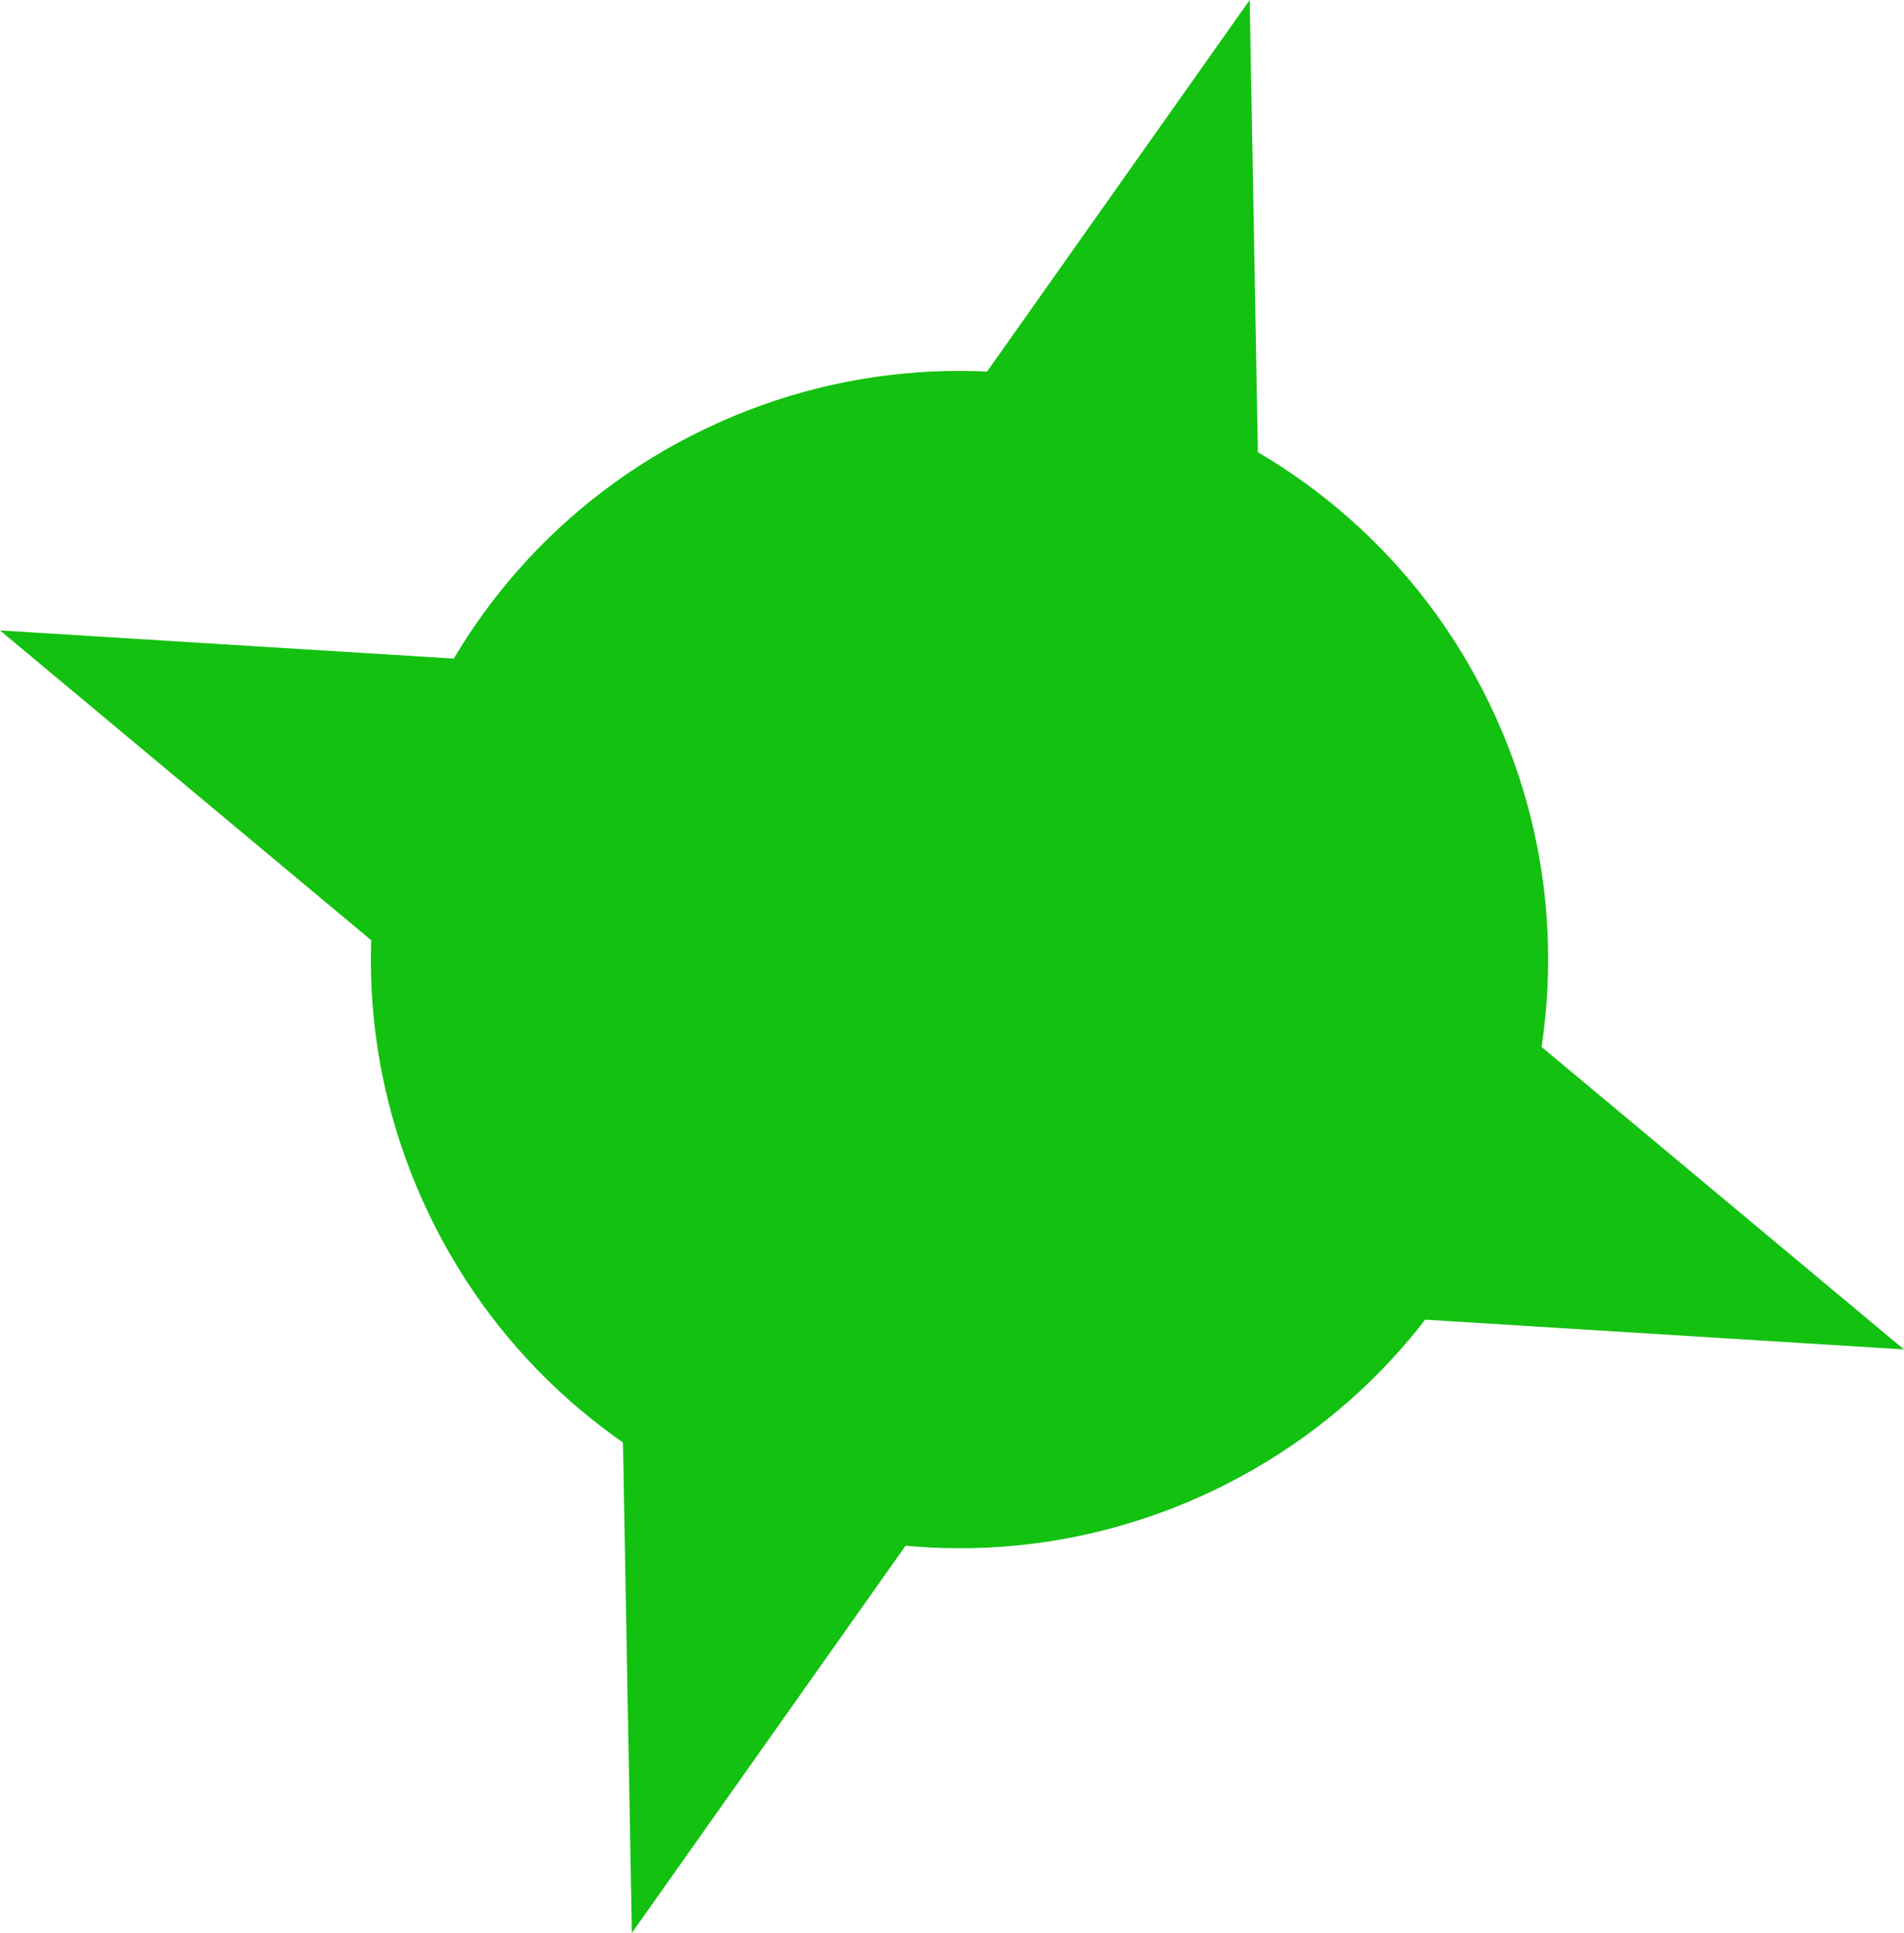 <svg version="1.1" xmlns="http://www.w3.org/2000/svg" xmlns:xlink="http://www.w3.org/1999/xlink" width="87.101" height="88.422" viewBox="0,0,87.101,88.422"><g transform="translate(-203.86,-136.672)"><g data-paper-data="{&quot;isPaintingLayer&quot;:true}" fill="#13c110" fill-rule="nonzero" stroke="#13c110" stroke-width="0.5" stroke-linejoin="miter" stroke-miterlimit="10" stroke-dasharray="" stroke-dashoffset="0" style="mix-blend-mode: normal"><path d="M271.81,169.046c6.363,13.285 0.752,29.214 -12.533,35.577c-13.285,6.363 -29.214,0.752 -35.577,-12.533c-6.363,-13.285 -0.752,-29.214 12.533,-35.577c13.285,-6.363 29.214,-0.752 35.577,12.533z" stroke-linecap="butt"/><path d="M272.247,183.108l17.968,14.997l-23.78,-1.479z" stroke-linecap="round"/><path d="M246.754,204.872l-13.753,19.456l-0.424,-23.401z" data-paper-data="{&quot;index&quot;:null}" stroke-linecap="round"/><path d="M247.04,156.895l13.753,-19.456l0.424,23.401z" data-paper-data="{&quot;index&quot;:null}" stroke-linecap="round"/><path d="M222.574,180.804l-17.968,-14.997l23.78,1.479z" data-paper-data="{&quot;index&quot;:null}" stroke-linecap="round"/></g></g></svg>